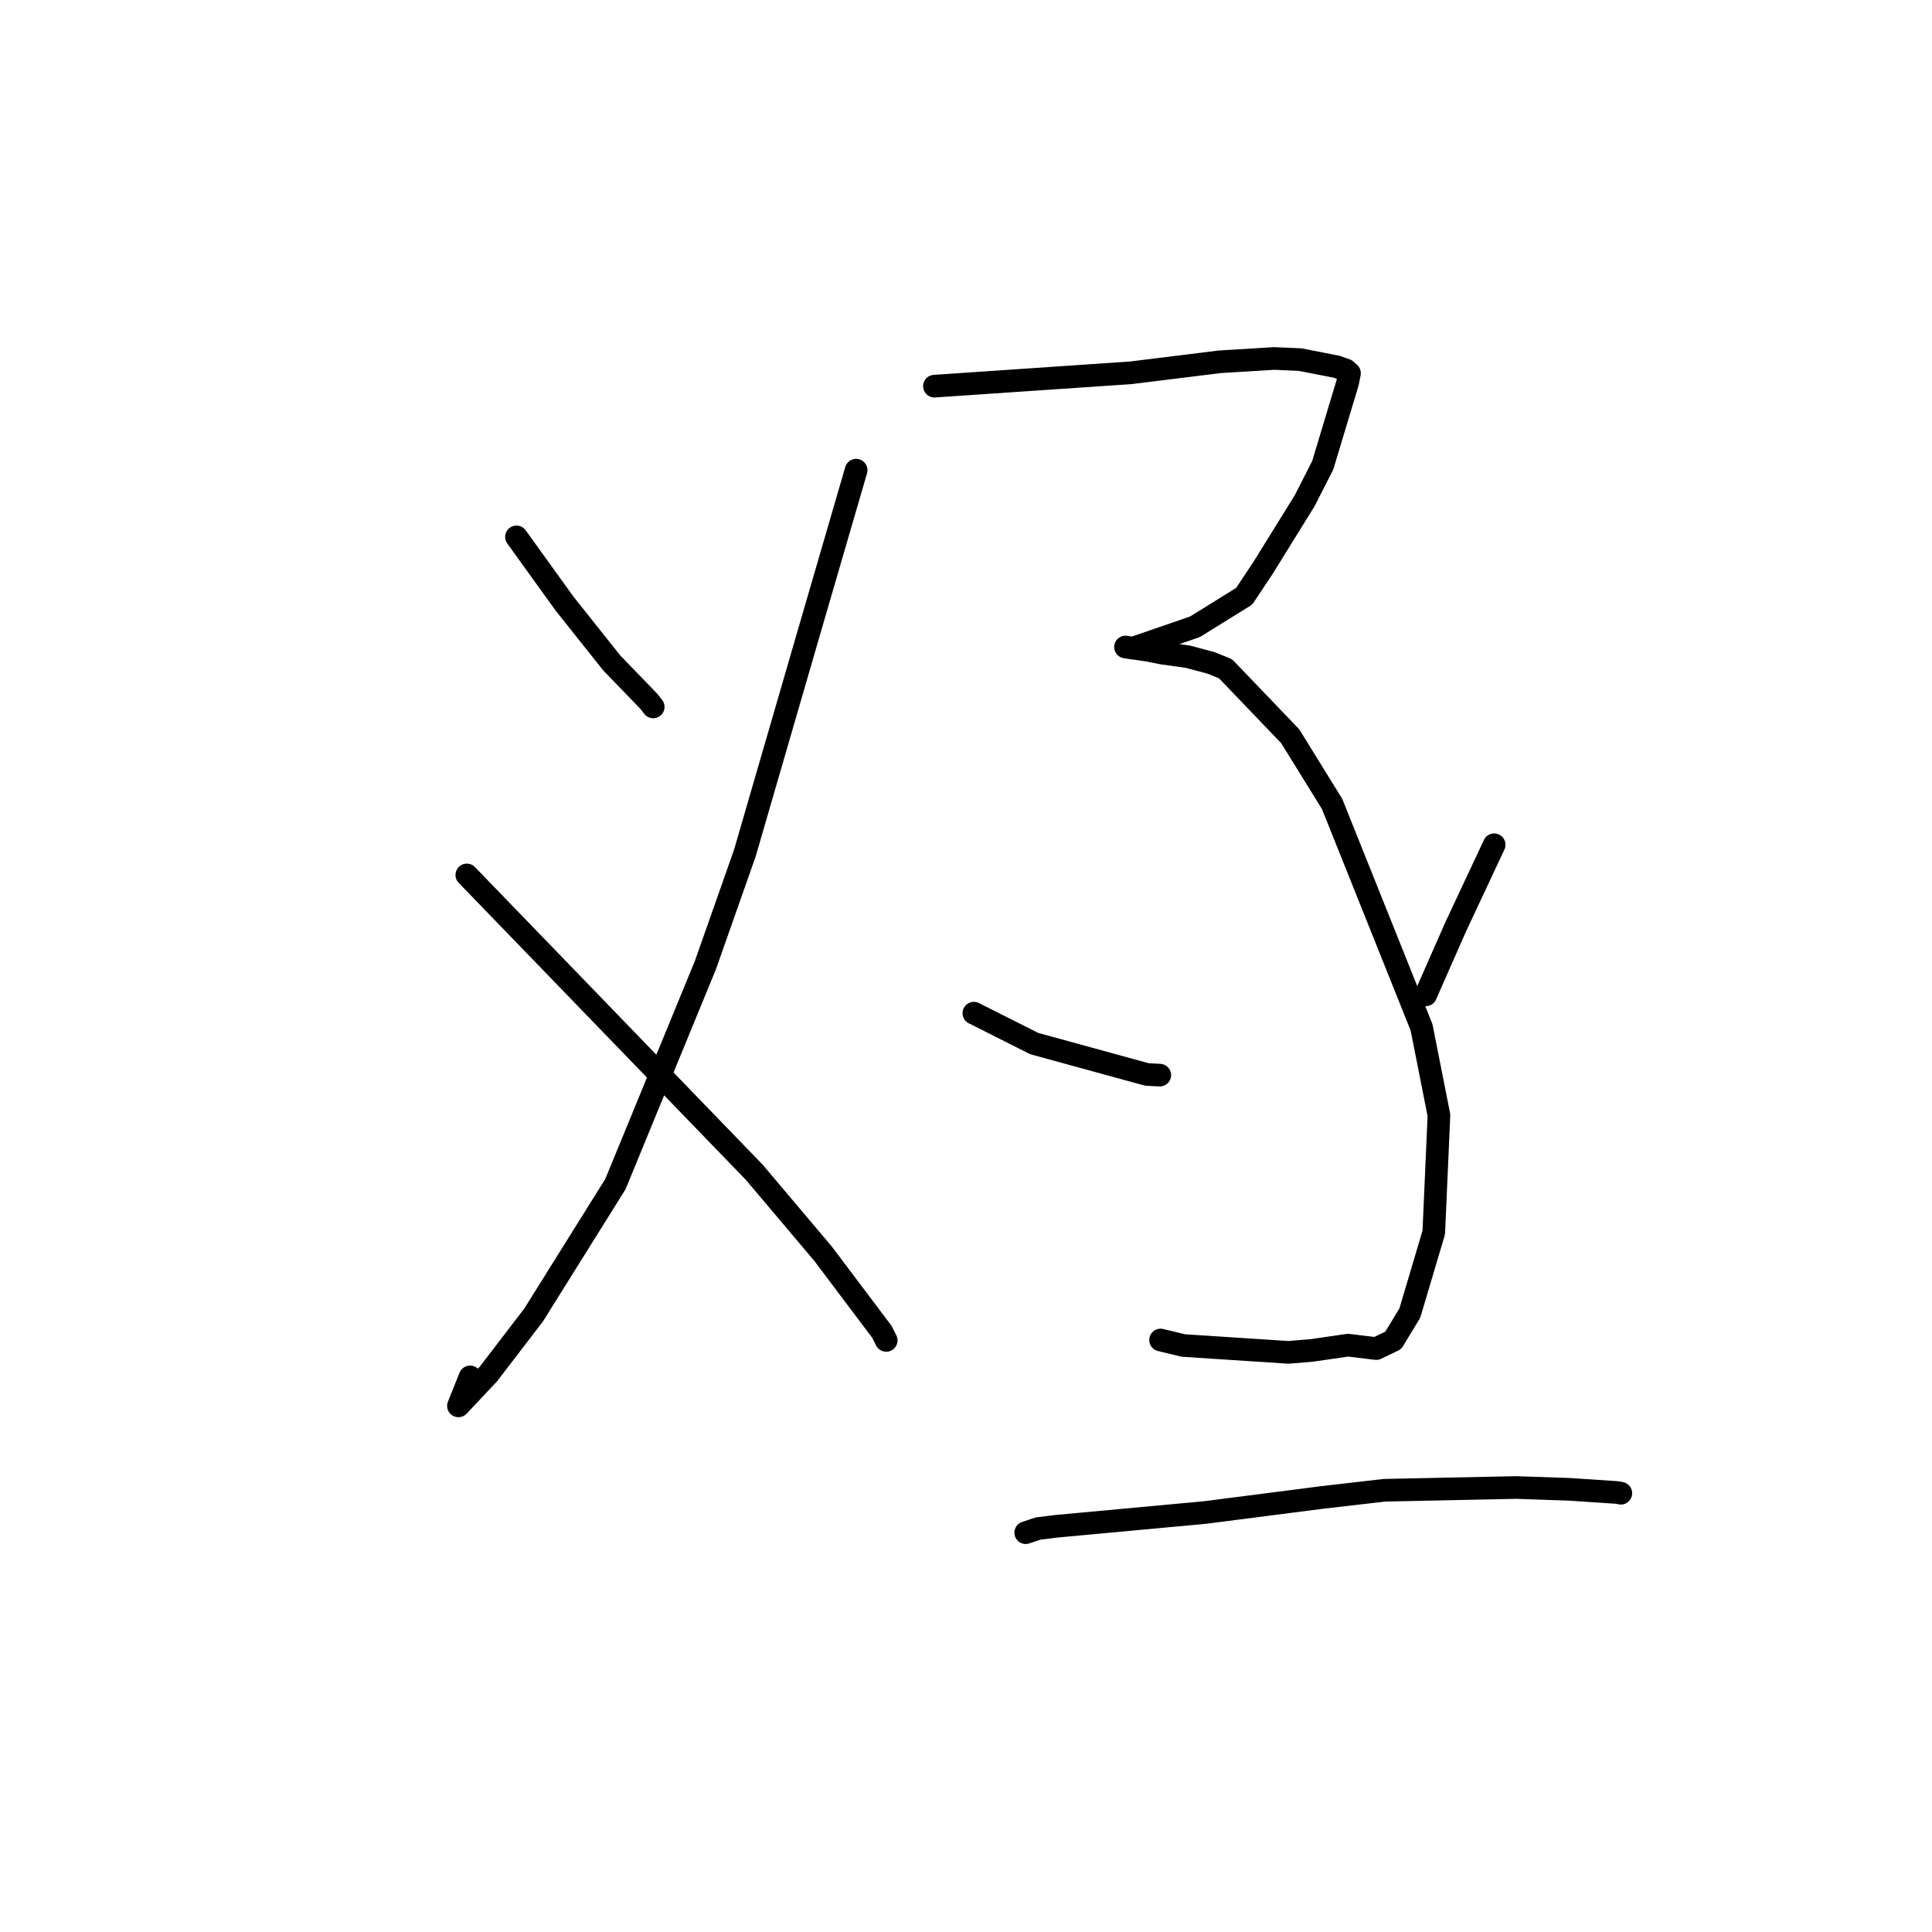 <?xml version="1.0" standalone="no"?>
    <svg width="256" height="256" xmlns="http://www.w3.org/2000/svg" version="1.1">
    <polyline stroke="black" stroke-width="3" stroke-linecap="round" fill="transparent" stroke-linejoin="round" points="68.436 71.142 71.619 75.56 74.802 79.978 81.067 87.852 85.931 92.882 86.507 93.612 86.555 93.672 " />
        <polyline stroke="black" stroke-width="3" stroke-linecap="round" fill="transparent" stroke-linejoin="round" points="113.444 62.299 110.472 72.508 107.5 82.717 98.701 113.028 93.474 127.875 81.549 156.895 70.699 174.255 64.722 182.056 60.746 186.286 62.285 182.446 " />
        <polyline stroke="black" stroke-width="3" stroke-linecap="round" fill="transparent" stroke-linejoin="round" points="61.856 115.935 80.899 135.633 99.943 155.331 109.061 166.124 116.856 176.474 117.373 177.498 117.424 177.6 117.429 177.61 " />
        <polyline stroke="black" stroke-width="3" stroke-linecap="round" fill="transparent" stroke-linejoin="round" points="123.817 51.169 136.834 50.283 149.852 49.397 161.648 47.937 168.868 47.499 172.263 47.649 177.116 48.598 178.346 49.033 178.768 49.411 178.815 49.454 178.566 50.706 175.271 61.646 172.875 66.352 167.336 75.286 164.866 79.002 158.339 83.053 150.114 85.886 149.225 85.746 149.135 85.732 152.189 86.177 154.032 86.546 157.385 87.014 160.482 87.841 162.387 88.613 170.962 97.556 176.511 106.53 188.362 136.123 190.668 147.779 189.981 163.32 186.808 173.99 184.617 177.608 182.359 178.692 178.626 178.241 173.835 178.935 170.728 179.195 156.798 178.286 153.781 177.558 " />
        <polyline stroke="black" stroke-width="3" stroke-linecap="round" fill="transparent" stroke-linejoin="round" points="129.042 134.25 133.04 136.264 137.038 138.278 151.967 142.372 153.677 142.461 " />
        <polyline stroke="black" stroke-width="3" stroke-linecap="round" fill="transparent" stroke-linejoin="round" points="197.984 111.936 195.425 117.396 192.866 122.857 189.859 129.685 188.916 131.825 " />
        <polyline stroke="black" stroke-width="3" stroke-linecap="round" fill="transparent" stroke-linejoin="round" points="135.912 203.089 136.734 202.814 137.556 202.54 139.912 202.245 159.652 200.418 175.088 198.434 183.433 197.468 200.908 197.102 207.939 197.343 214.311 197.767 214.726 197.853 214.767 197.862 214.77 197.862 " />
        </svg>